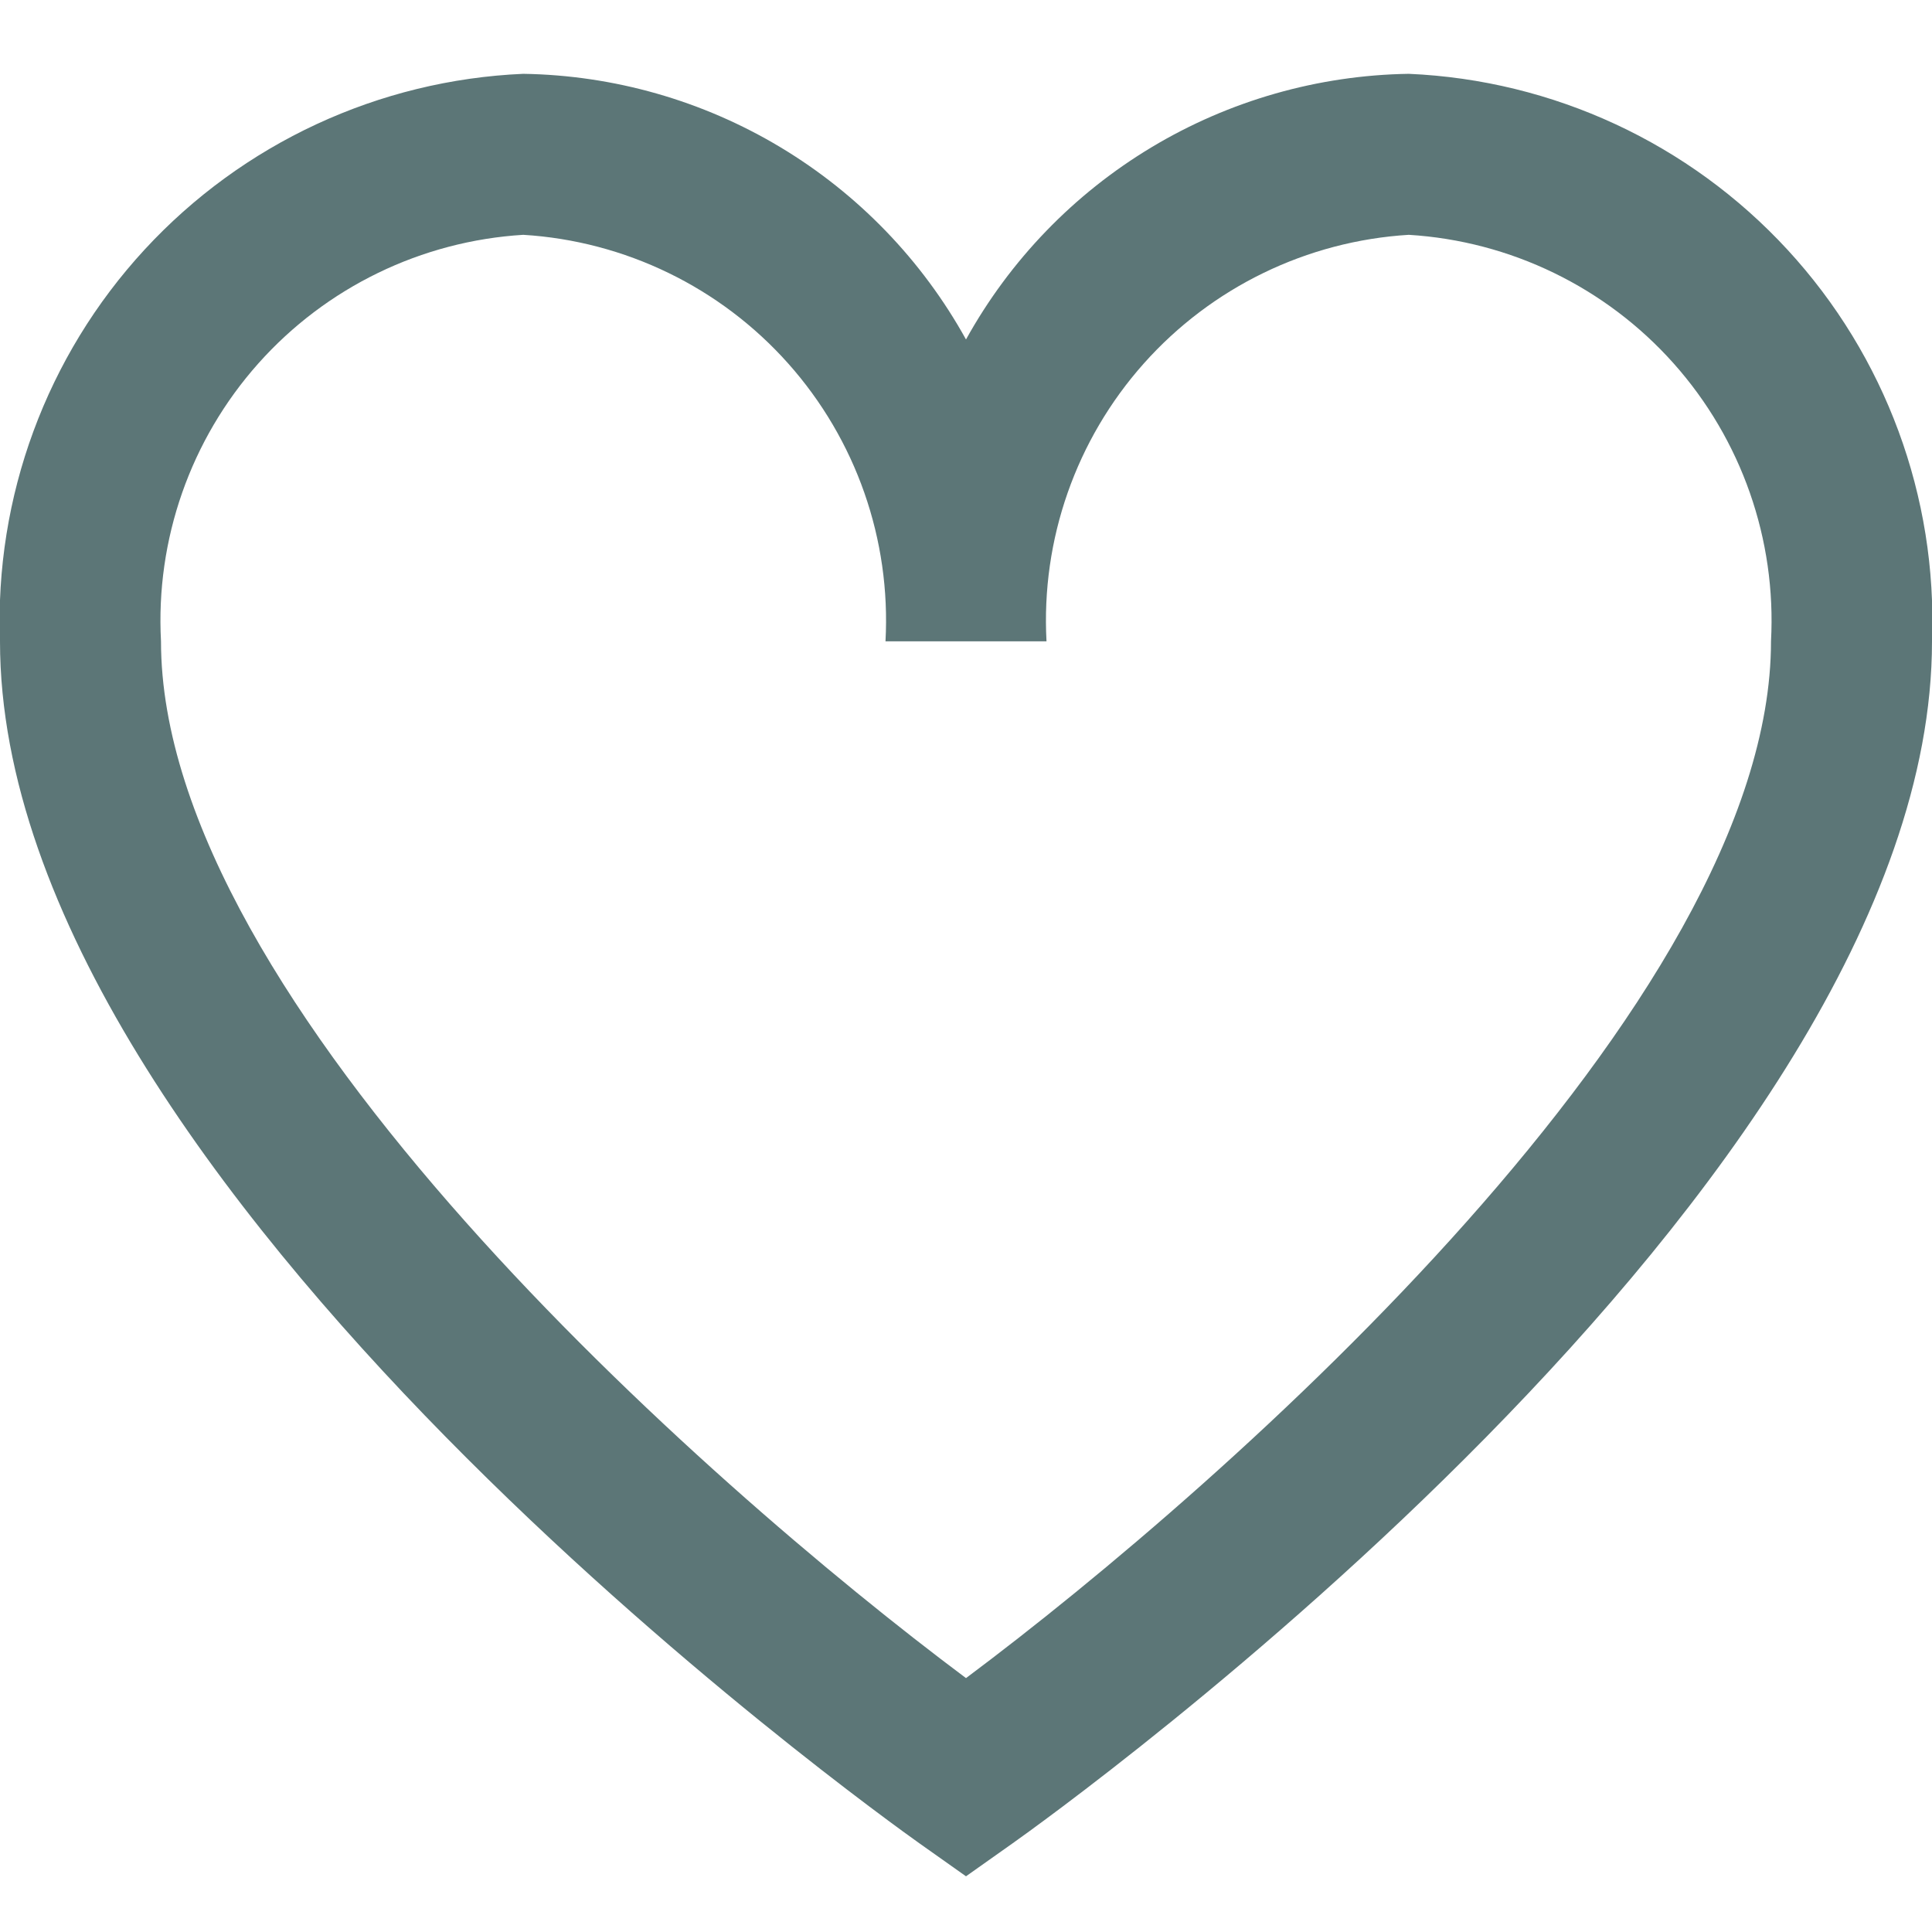 <svg width="72" height="72" viewBox="0 0 72 72" fill="none" xmlns="http://www.w3.org/2000/svg">
<g clip-path="url(#clip0_413_1553)">
<path d="M52.5 2.751C49.122 2.804 45.817 3.747 42.92 5.485C40.023 7.223 37.636 9.695 36 12.651C34.364 9.695 31.977 7.223 29.08 5.485C26.183 3.747 22.878 2.804 19.5 2.751C14.115 2.985 9.041 5.341 5.387 9.304C1.733 13.267 -0.203 18.515 -0 23.901C-0 44.226 32.868 67.701 34.266 68.697L36 69.924L37.734 68.697C39.132 67.707 72 44.226 72 23.901C72.203 18.515 70.266 13.267 66.612 9.304C62.959 5.341 57.885 2.985 52.5 2.751ZM36 62.538C26.241 55.248 6 37.338 6 23.901C5.795 20.105 7.099 16.382 9.628 13.544C12.157 10.706 15.706 8.983 19.5 8.751C23.294 8.983 26.843 10.706 29.372 13.544C31.901 16.382 33.205 20.105 33 23.901H39C38.795 20.105 40.099 16.382 42.628 13.544C45.157 10.706 48.706 8.983 52.5 8.751C56.294 8.983 59.843 10.706 62.372 13.544C64.901 16.382 66.205 20.105 66 23.901C66 37.344 45.759 55.248 36 62.538Z" fill="#5C7677"/>
</g>
<defs>
<clipPath id="clip0_413_1553">
<rect width="72" height="72" fill="white"/>
</clipPath>
</defs>
</svg>
